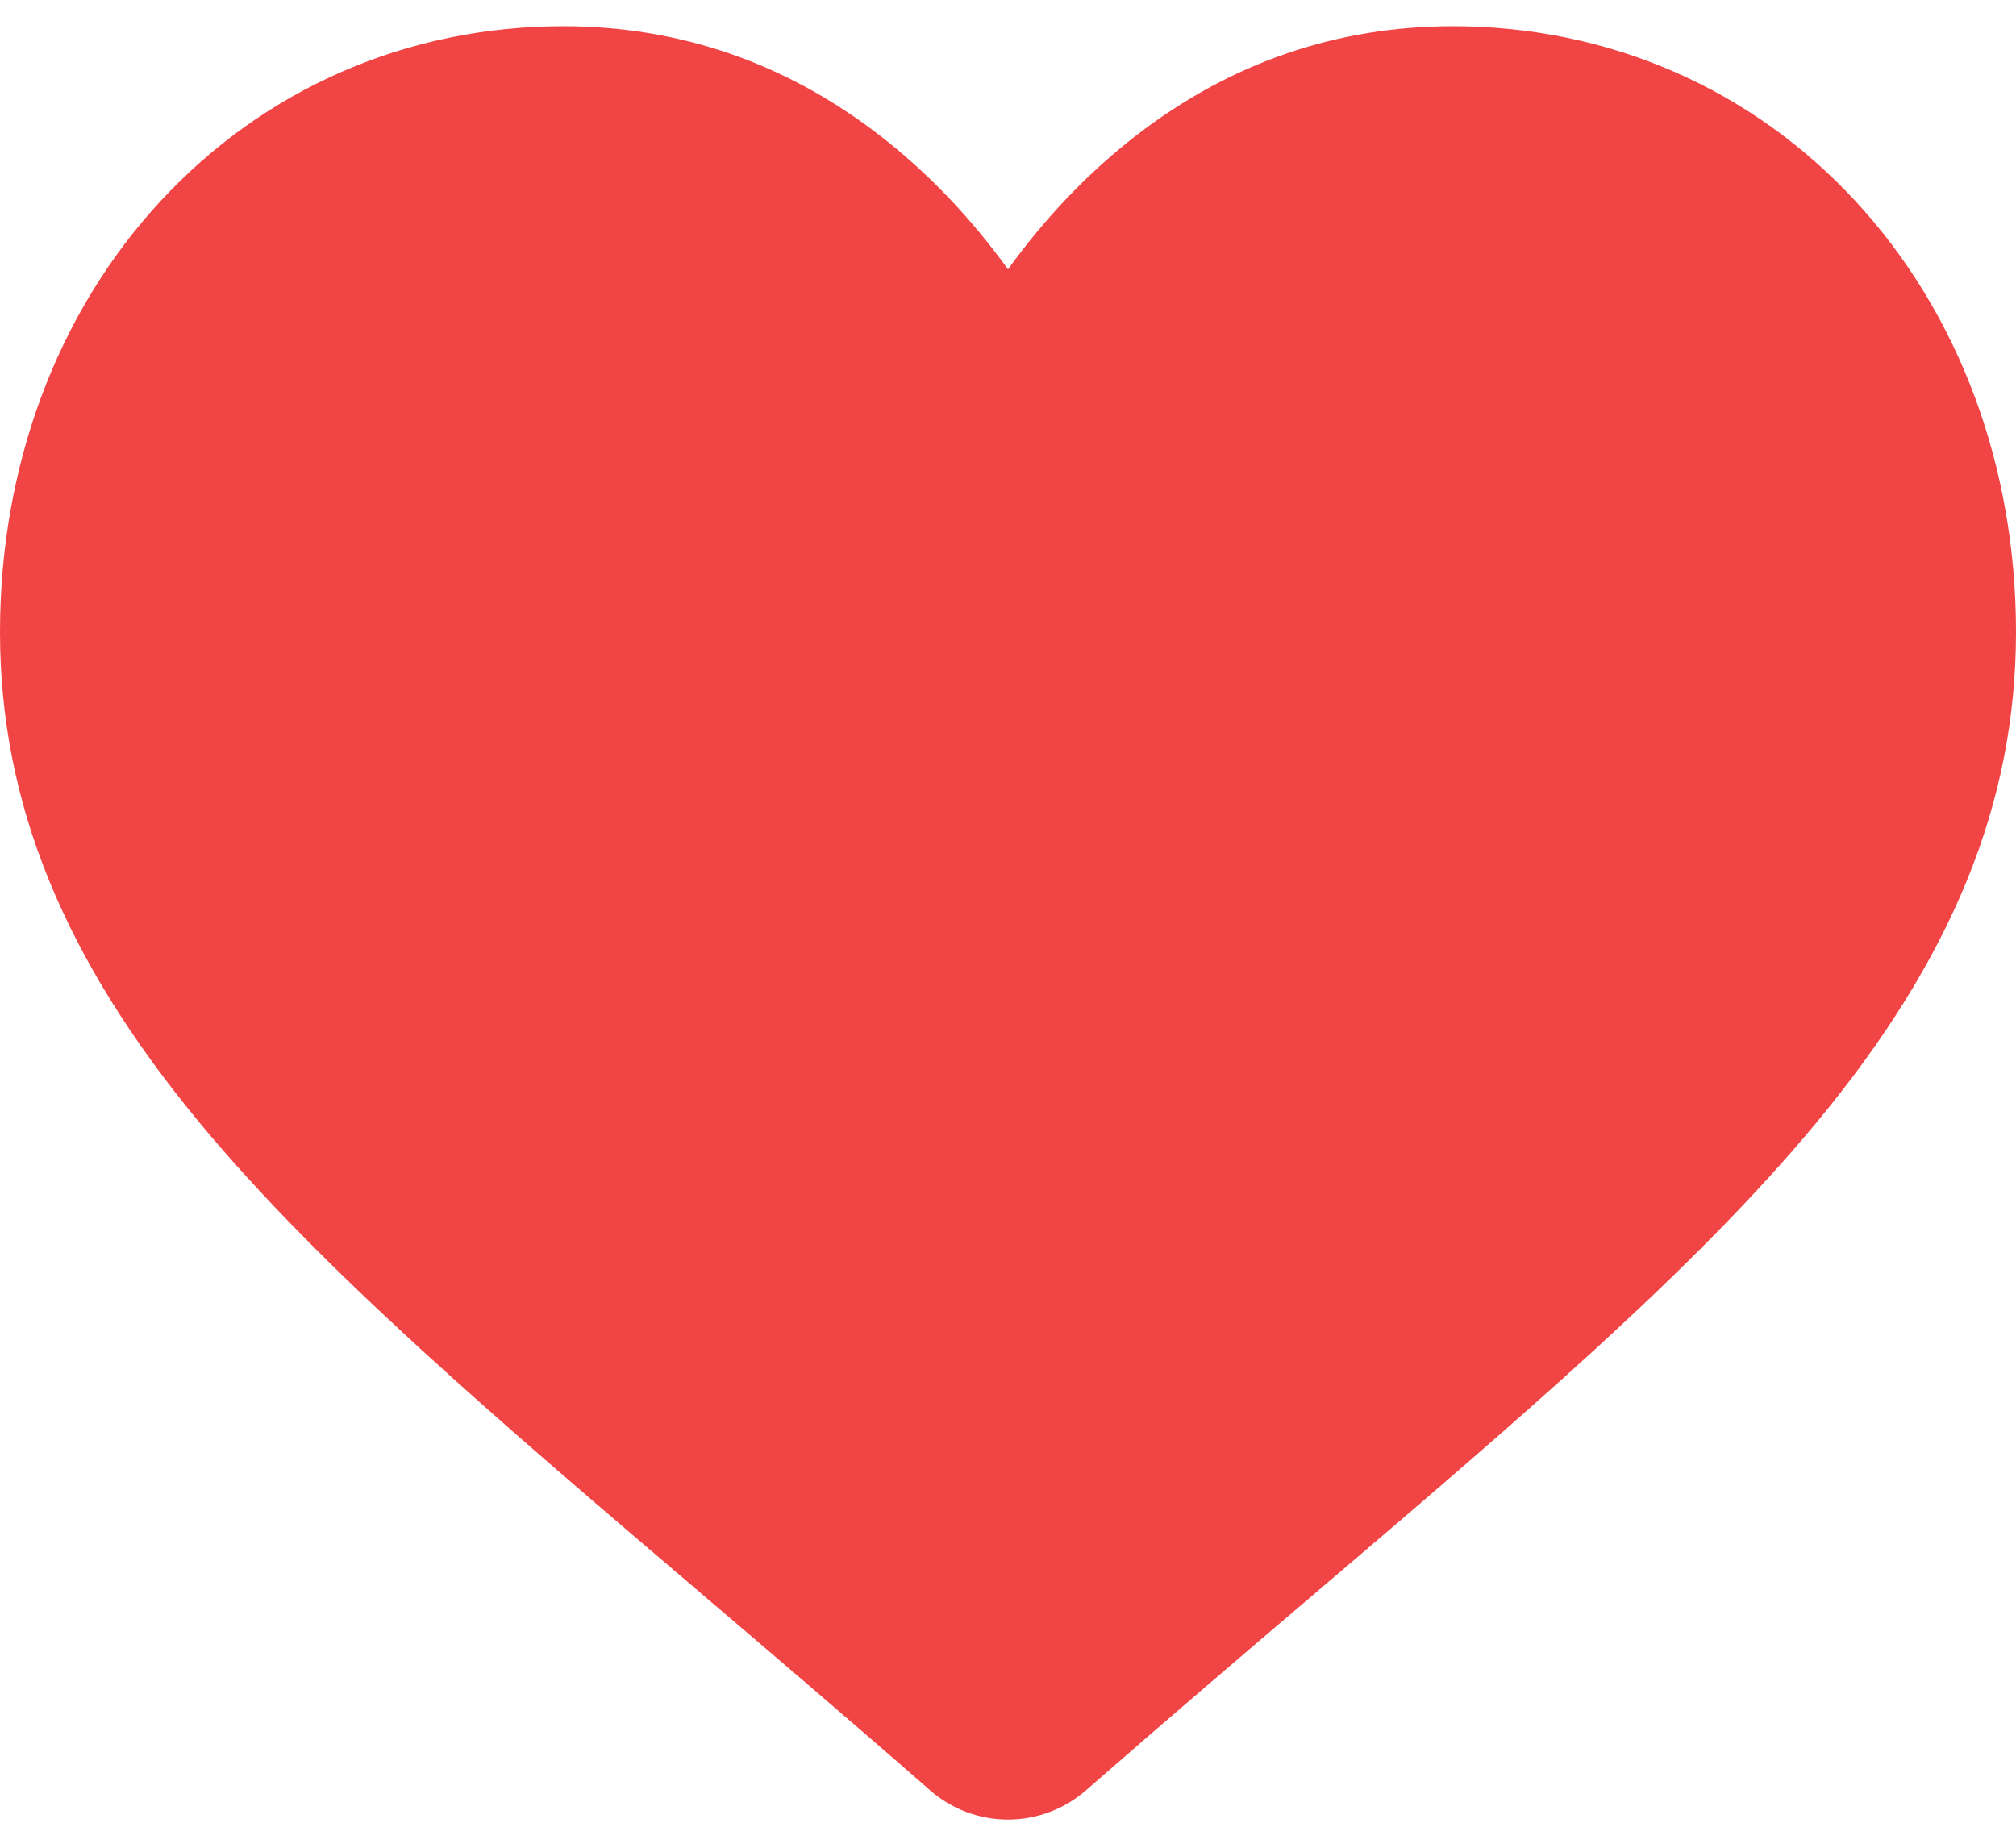 <svg width="24" height="22" viewBox="0 0 24 22" fill="none" xmlns="http://www.w3.org/2000/svg">
<path d="M11.072 21.316C11.329 21.541 11.658 21.665 12 21.665C12.341 21.665 12.671 21.541 12.928 21.317C13.899 20.467 14.835 19.669 15.662 18.965L15.662 18.965C18.079 16.904 20.167 15.125 21.62 13.372C23.244 11.413 24 9.555 24 7.525C24 5.553 23.324 3.734 22.096 2.402C20.854 1.055 19.149 0.312 17.296 0.312C15.91 0.312 14.642 0.75 13.525 1.614C12.961 2.05 12.45 2.584 12 3.206C11.55 2.584 11.039 2.05 10.475 1.614C9.359 0.75 8.09 0.312 6.705 0.312C4.851 0.312 3.146 1.055 1.904 2.402C0.676 3.734 0 5.553 0 7.525C0 9.555 0.756 11.413 2.38 13.373C3.833 15.125 5.921 16.905 8.339 18.965L8.343 18.969C9.168 19.672 10.103 20.468 11.072 21.316Z" fill="#F14545"/>
</svg>

